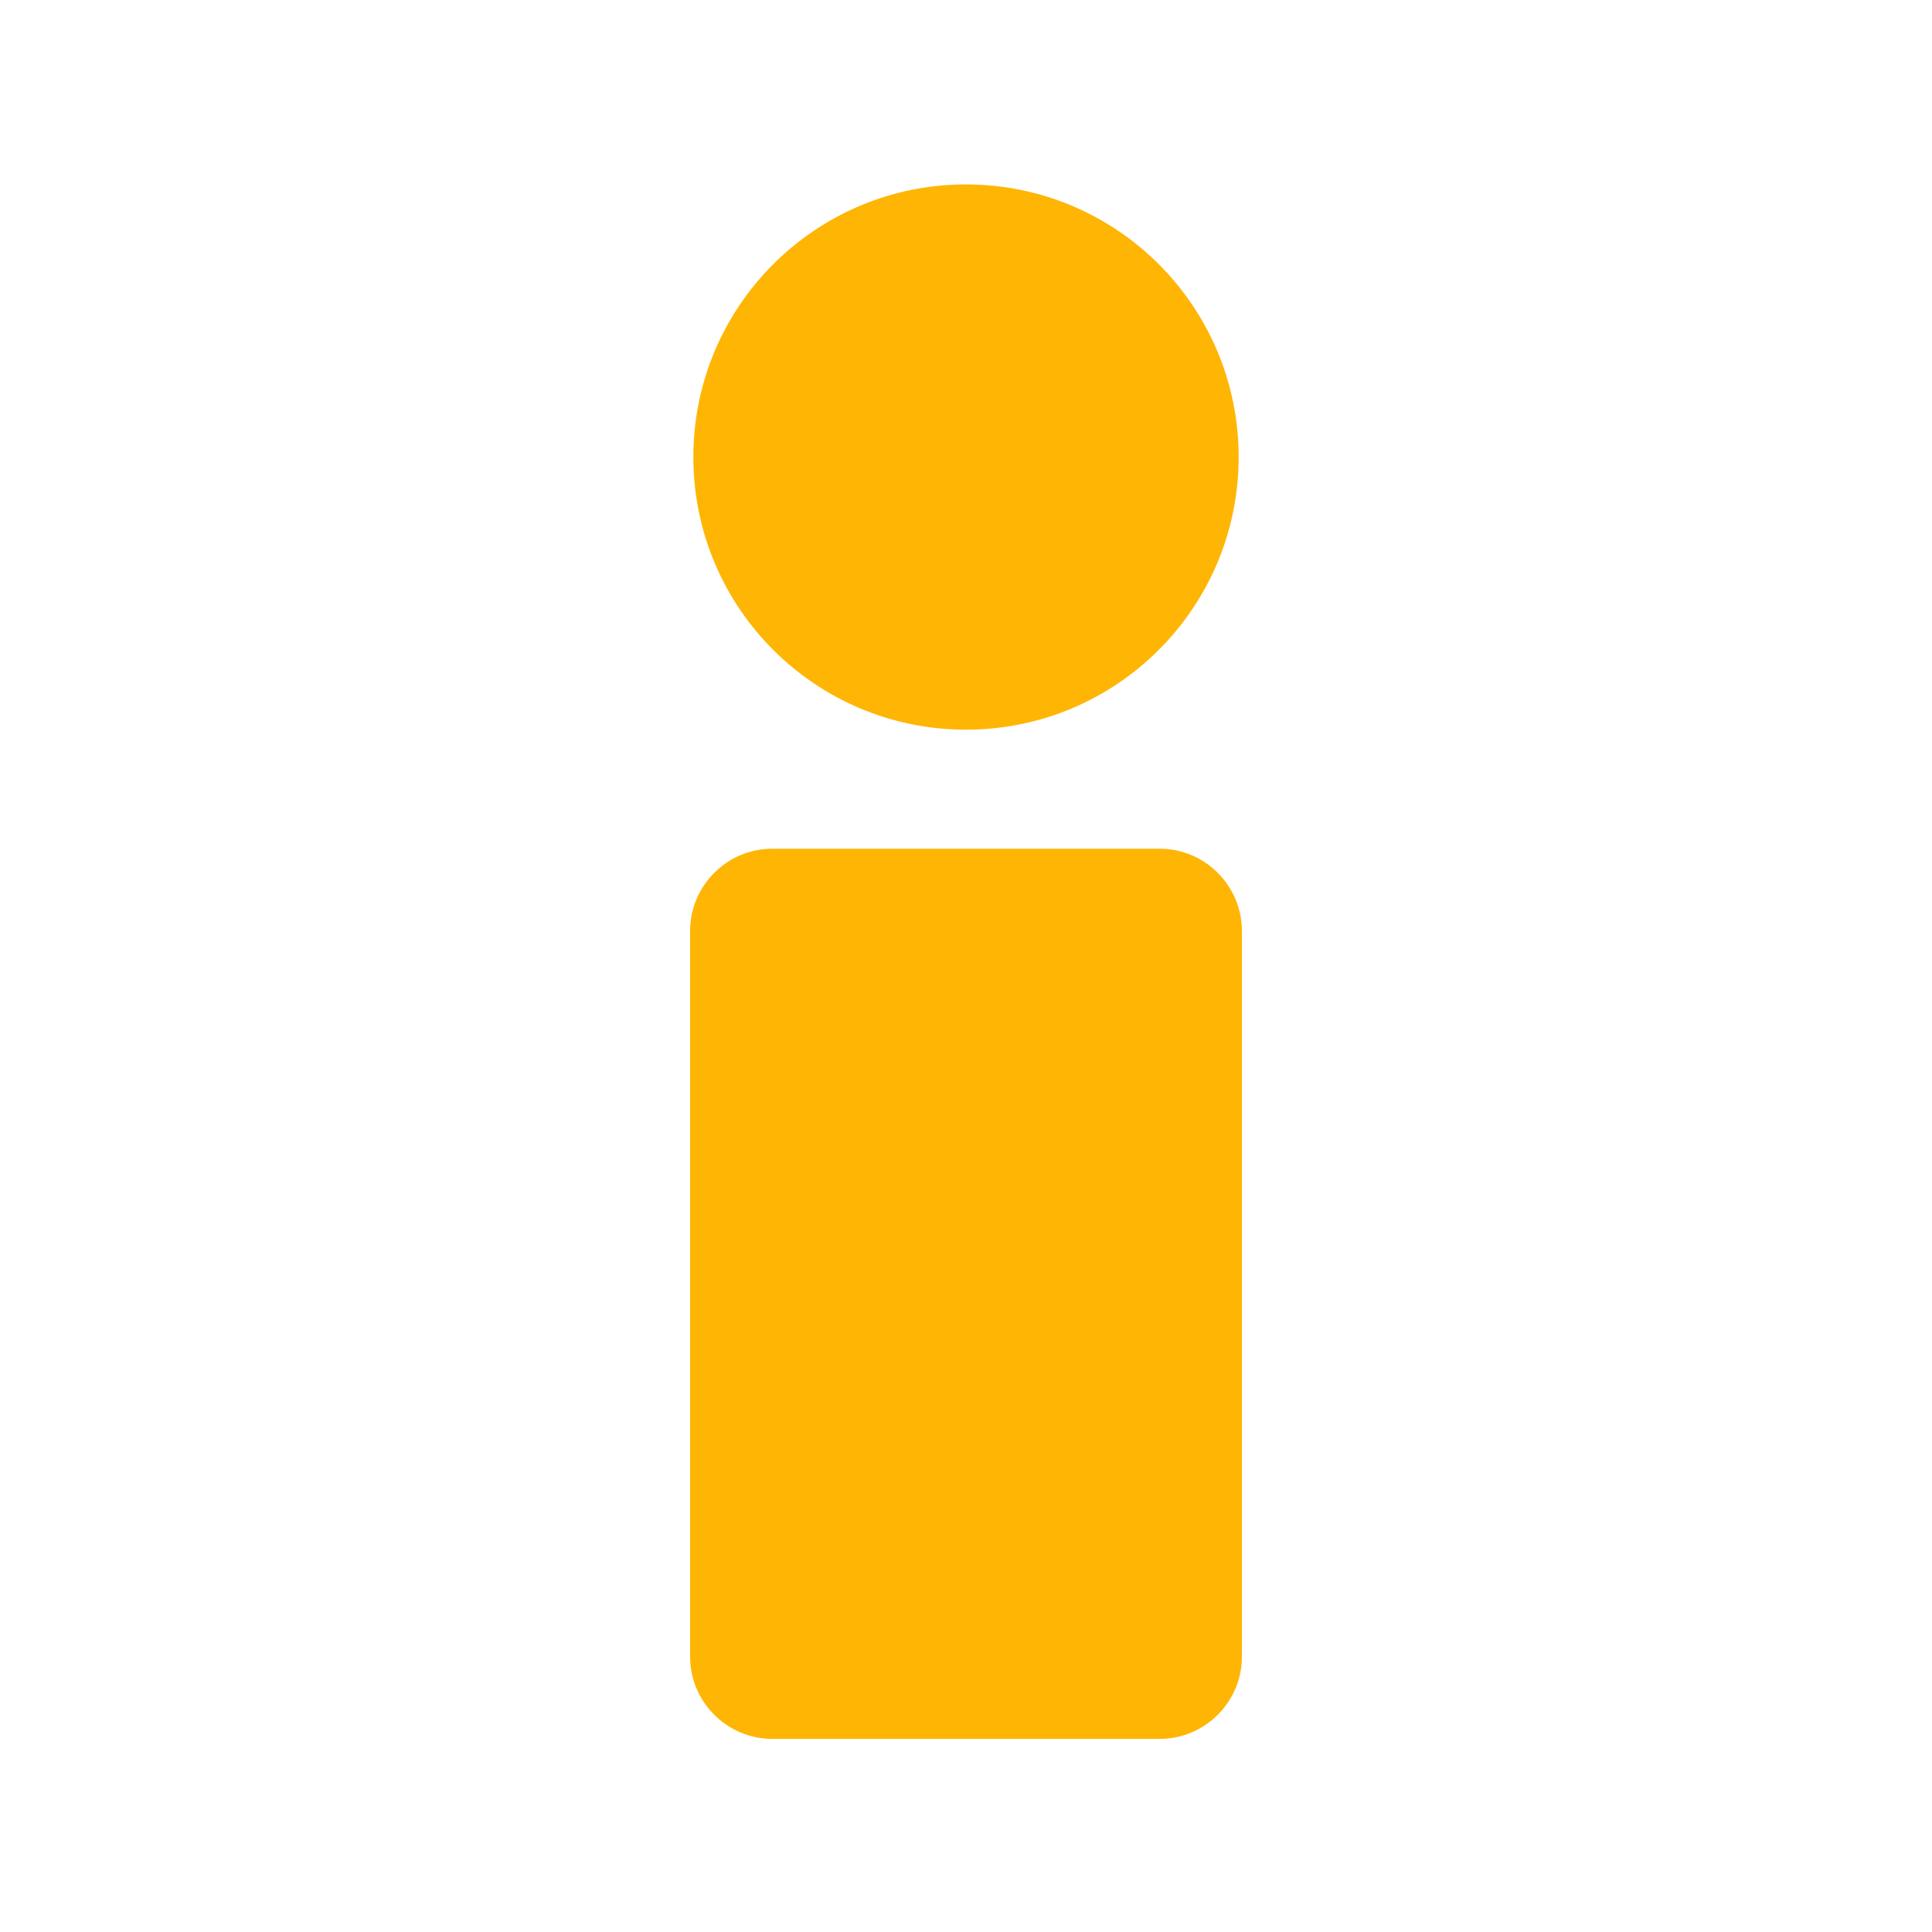 <?xml version="1.0" encoding="utf-8"?>
<!-- Generator: Adobe Illustrator 17.0.0, SVG Export Plug-In . SVG Version: 6.00 Build 0)  -->
<!DOCTYPE svg PUBLIC "-//W3C//DTD SVG 1.1//EN" "http://www.w3.org/Graphics/SVG/1.1/DTD/svg11.dtd">
<svg version="1.1" id="Layer_1" xmlns="http://www.w3.org/2000/svg" xmlns:xlink="http://www.w3.org/1999/xlink" x="0px" y="0px"
	 width="500px" height="500px" viewBox="0 0 500 500" enable-background="new 0 0 500 500" xml:space="preserve">
<path fill="#FFB504" d="M320.56,118.28c0,38.99-31.58,70.56-70.56,70.56s-70.56-31.57-70.56-70.56c0-38.98,31.58-70.55,70.56-70.55
	S320.56,79.3,320.56,118.28z"/>
<path fill="#FFB504" d="M321.4,240.91v187.86c0,11.68-9.56,21.25-21.25,21.25h-100.3c-11.69,0-21.25-9.57-21.25-21.25V240.91
	c0-11.69,9.56-21.26,21.25-21.26h100.3C311.84,219.65,321.4,229.22,321.4,240.91z"/>
</svg>
